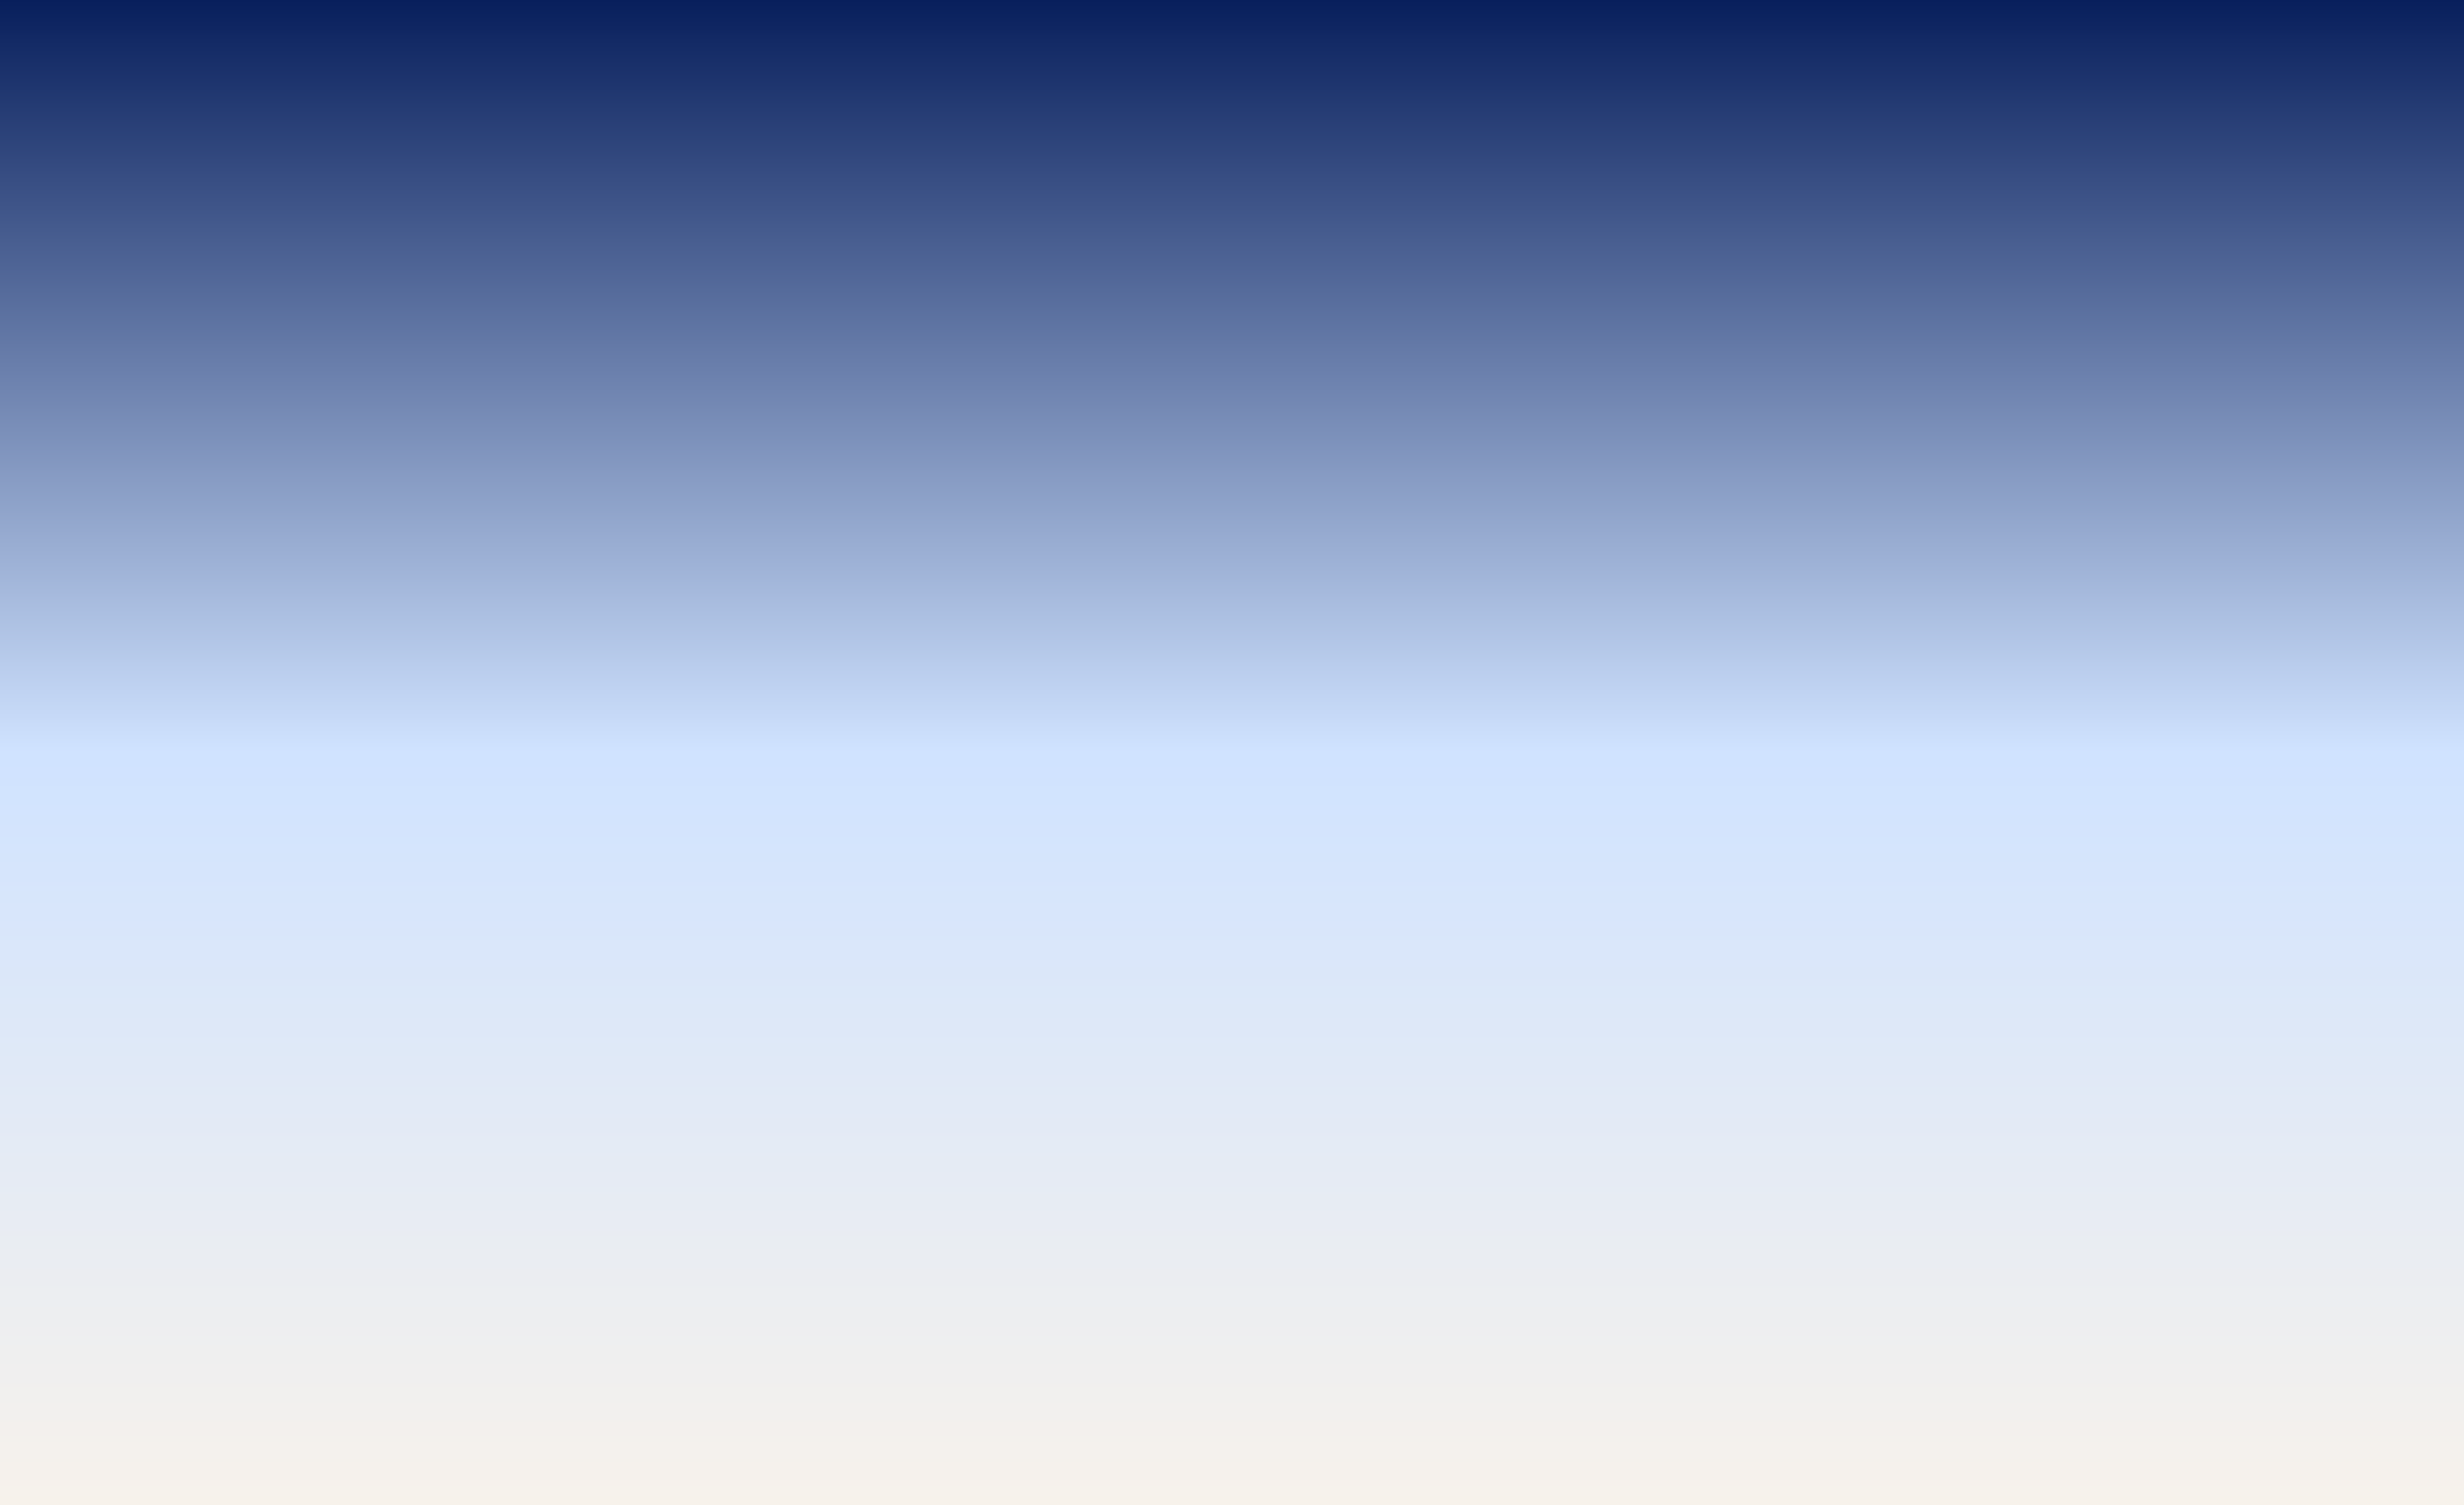 <svg xmlns="http://www.w3.org/2000/svg" xmlns:xlink="http://www.w3.org/1999/xlink" width="2560" zoomAndPan="magnify" viewBox="0 0 1920 1173" height="1564" preserveAspectRatio="xMidYMid meet" version="1.0"><defs><linearGradient x1="0" gradientTransform="matrix(0.75, 0, 0, 0.75, 0, -0)" y1="0" x2="0" gradientUnits="userSpaceOnUse" y2="1564" id="374a2a6a23"><stop stop-opacity="1" stop-color="rgb(3.099%, 12.199%, 36.099%)" offset="0"/><stop stop-opacity="1" stop-color="rgb(3.712%, 12.799%, 36.598%)" offset="0.004"/><stop stop-opacity="1" stop-color="rgb(4.326%, 13.399%, 37.097%)" offset="0.008"/><stop stop-opacity="1" stop-color="rgb(4.939%, 13.998%, 37.596%)" offset="0.012"/><stop stop-opacity="1" stop-color="rgb(5.553%, 14.6%, 38.097%)" offset="0.016"/><stop stop-opacity="1" stop-color="rgb(6.166%, 15.199%, 38.596%)" offset="0.02"/><stop stop-opacity="1" stop-color="rgb(6.779%, 15.799%, 39.095%)" offset="0.023"/><stop stop-opacity="1" stop-color="rgb(7.391%, 16.399%, 39.594%)" offset="0.027"/><stop stop-opacity="1" stop-color="rgb(8.005%, 17%, 40.092%)" offset="0.031"/><stop stop-opacity="1" stop-color="rgb(8.618%, 17.599%, 40.591%)" offset="0.035"/><stop stop-opacity="1" stop-color="rgb(9.232%, 18.199%, 41.092%)" offset="0.039"/><stop stop-opacity="1" stop-color="rgb(9.845%, 18.799%, 41.591%)" offset="0.043"/><stop stop-opacity="1" stop-color="rgb(10.458%, 19.398%, 42.09%)" offset="0.047"/><stop stop-opacity="1" stop-color="rgb(11.072%, 19.998%, 42.589%)" offset="0.051"/><stop stop-opacity="1" stop-color="rgb(11.685%, 20.599%, 43.088%)" offset="0.055"/><stop stop-opacity="1" stop-color="rgb(12.299%, 21.199%, 43.587%)" offset="0.059"/><stop stop-opacity="1" stop-color="rgb(12.912%, 21.799%, 44.087%)" offset="0.062"/><stop stop-opacity="1" stop-color="rgb(13.525%, 22.398%, 44.586%)" offset="0.066"/><stop stop-opacity="1" stop-color="rgb(14.139%, 23%, 45.085%)" offset="0.07"/><stop stop-opacity="1" stop-color="rgb(14.752%, 23.599%, 45.584%)" offset="0.074"/><stop stop-opacity="1" stop-color="rgb(15.366%, 24.199%, 46.083%)" offset="0.078"/><stop stop-opacity="1" stop-color="rgb(15.977%, 24.799%, 46.582%)" offset="0.082"/><stop stop-opacity="1" stop-color="rgb(16.591%, 25.4%, 47.083%)" offset="0.086"/><stop stop-opacity="1" stop-color="rgb(17.204%, 25.999%, 47.581%)" offset="0.09"/><stop stop-opacity="1" stop-color="rgb(17.818%, 26.599%, 48.08%)" offset="0.094"/><stop stop-opacity="1" stop-color="rgb(18.431%, 27.199%, 48.579%)" offset="0.098"/><stop stop-opacity="1" stop-color="rgb(19.044%, 27.8%, 49.078%)" offset="0.102"/><stop stop-opacity="1" stop-color="rgb(19.658%, 28.4%, 49.577%)" offset="0.105"/><stop stop-opacity="1" stop-color="rgb(20.271%, 28.999%, 50.078%)" offset="0.109"/><stop stop-opacity="1" stop-color="rgb(20.885%, 29.599%, 50.577%)" offset="0.113"/><stop stop-opacity="1" stop-color="rgb(21.498%, 30.199%, 51.076%)" offset="0.117"/><stop stop-opacity="1" stop-color="rgb(22.112%, 30.798%, 51.575%)" offset="0.121"/><stop stop-opacity="1" stop-color="rgb(22.725%, 31.4%, 52.074%)" offset="0.125"/><stop stop-opacity="1" stop-color="rgb(23.337%, 31.999%, 52.573%)" offset="0.129"/><stop stop-opacity="1" stop-color="rgb(23.95%, 32.599%, 53.073%)" offset="0.133"/><stop stop-opacity="1" stop-color="rgb(24.564%, 33.199%, 53.572%)" offset="0.137"/><stop stop-opacity="1" stop-color="rgb(25.177%, 33.8%, 54.071%)" offset="0.141"/><stop stop-opacity="1" stop-color="rgb(25.79%, 34.399%, 54.57%)" offset="0.145"/><stop stop-opacity="1" stop-color="rgb(26.404%, 34.999%, 55.069%)" offset="0.148"/><stop stop-opacity="1" stop-color="rgb(27.017%, 35.599%, 55.568%)" offset="0.152"/><stop stop-opacity="1" stop-color="rgb(27.631%, 36.2%, 56.068%)" offset="0.156"/><stop stop-opacity="1" stop-color="rgb(28.244%, 36.8%, 56.567%)" offset="0.16"/><stop stop-opacity="1" stop-color="rgb(28.857%, 37.399%, 57.066%)" offset="0.164"/><stop stop-opacity="1" stop-color="rgb(29.471%, 37.999%, 57.565%)" offset="0.168"/><stop stop-opacity="1" stop-color="rgb(30.084%, 38.599%, 58.064%)" offset="0.172"/><stop stop-opacity="1" stop-color="rgb(30.696%, 39.198%, 58.563%)" offset="0.176"/><stop stop-opacity="1" stop-color="rgb(31.31%, 39.8%, 59.064%)" offset="0.18"/><stop stop-opacity="1" stop-color="rgb(31.923%, 40.399%, 59.563%)" offset="0.184"/><stop stop-opacity="1" stop-color="rgb(32.536%, 40.999%, 60.062%)" offset="0.188"/><stop stop-opacity="1" stop-color="rgb(33.15%, 41.599%, 60.561%)" offset="0.191"/><stop stop-opacity="1" stop-color="rgb(33.763%, 42.2%, 61.06%)" offset="0.195"/><stop stop-opacity="1" stop-color="rgb(34.377%, 42.799%, 61.559%)" offset="0.199"/><stop stop-opacity="1" stop-color="rgb(34.99%, 43.399%, 62.059%)" offset="0.203"/><stop stop-opacity="1" stop-color="rgb(35.603%, 43.999%, 62.558%)" offset="0.207"/><stop stop-opacity="1" stop-color="rgb(36.217%, 44.6%, 63.057%)" offset="0.211"/><stop stop-opacity="1" stop-color="rgb(36.83%, 45.2%, 63.556%)" offset="0.215"/><stop stop-opacity="1" stop-color="rgb(37.444%, 45.799%, 64.055%)" offset="0.219"/><stop stop-opacity="1" stop-color="rgb(38.055%, 46.399%, 64.554%)" offset="0.223"/><stop stop-opacity="1" stop-color="rgb(38.669%, 46.999%, 65.054%)" offset="0.227"/><stop stop-opacity="1" stop-color="rgb(39.282%, 47.598%, 65.553%)" offset="0.23"/><stop stop-opacity="1" stop-color="rgb(39.896%, 48.199%, 66.052%)" offset="0.234"/><stop stop-opacity="1" stop-color="rgb(40.509%, 48.799%, 66.551%)" offset="0.238"/><stop stop-opacity="1" stop-color="rgb(41.122%, 49.399%, 67.05%)" offset="0.242"/><stop stop-opacity="1" stop-color="rgb(41.736%, 49.998%, 67.549%)" offset="0.246"/><stop stop-opacity="1" stop-color="rgb(42.349%, 50.6%, 68.05%)" offset="0.25"/><stop stop-opacity="1" stop-color="rgb(42.963%, 51.199%, 68.549%)" offset="0.254"/><stop stop-opacity="1" stop-color="rgb(43.576%, 51.799%, 69.048%)" offset="0.258"/><stop stop-opacity="1" stop-color="rgb(44.189%, 52.399%, 69.547%)" offset="0.262"/><stop stop-opacity="1" stop-color="rgb(44.803%, 53%, 70.045%)" offset="0.266"/><stop stop-opacity="1" stop-color="rgb(45.416%, 53.6%, 70.544%)" offset="0.27"/><stop stop-opacity="1" stop-color="rgb(46.03%, 54.199%, 71.045%)" offset="0.273"/><stop stop-opacity="1" stop-color="rgb(46.642%, 54.799%, 71.544%)" offset="0.277"/><stop stop-opacity="1" stop-color="rgb(47.255%, 55.399%, 72.043%)" offset="0.281"/><stop stop-opacity="1" stop-color="rgb(47.868%, 55.998%, 72.542%)" offset="0.285"/><stop stop-opacity="1" stop-color="rgb(48.482%, 56.599%, 73.041%)" offset="0.289"/><stop stop-opacity="1" stop-color="rgb(49.095%, 57.199%, 73.54%)" offset="0.293"/><stop stop-opacity="1" stop-color="rgb(49.709%, 57.799%, 74.04%)" offset="0.297"/><stop stop-opacity="1" stop-color="rgb(50.322%, 58.398%, 74.539%)" offset="0.301"/><stop stop-opacity="1" stop-color="rgb(50.935%, 59%, 75.038%)" offset="0.305"/><stop stop-opacity="1" stop-color="rgb(51.549%, 59.599%, 75.537%)" offset="0.309"/><stop stop-opacity="1" stop-color="rgb(52.162%, 60.199%, 76.036%)" offset="0.312"/><stop stop-opacity="1" stop-color="rgb(52.776%, 60.799%, 76.535%)" offset="0.316"/><stop stop-opacity="1" stop-color="rgb(53.389%, 61.4%, 77.036%)" offset="0.32"/><stop stop-opacity="1" stop-color="rgb(54.001%, 62%, 77.534%)" offset="0.324"/><stop stop-opacity="1" stop-color="rgb(54.614%, 62.599%, 78.033%)" offset="0.328"/><stop stop-opacity="1" stop-color="rgb(55.228%, 63.199%, 78.532%)" offset="0.332"/><stop stop-opacity="1" stop-color="rgb(55.841%, 63.799%, 79.031%)" offset="0.336"/><stop stop-opacity="1" stop-color="rgb(56.454%, 64.398%, 79.53%)" offset="0.34"/><stop stop-opacity="1" stop-color="rgb(57.068%, 64.999%, 80.031%)" offset="0.344"/><stop stop-opacity="1" stop-color="rgb(57.681%, 65.599%, 80.53%)" offset="0.348"/><stop stop-opacity="1" stop-color="rgb(58.295%, 66.199%, 81.029%)" offset="0.352"/><stop stop-opacity="1" stop-color="rgb(58.908%, 66.798%, 81.528%)" offset="0.355"/><stop stop-opacity="1" stop-color="rgb(59.521%, 67.4%, 82.027%)" offset="0.359"/><stop stop-opacity="1" stop-color="rgb(60.135%, 67.999%, 82.526%)" offset="0.363"/><stop stop-opacity="1" stop-color="rgb(60.748%, 68.599%, 83.026%)" offset="0.367"/><stop stop-opacity="1" stop-color="rgb(61.36%, 69.199%, 83.525%)" offset="0.371"/><stop stop-opacity="1" stop-color="rgb(61.974%, 69.8%, 84.024%)" offset="0.375"/><stop stop-opacity="1" stop-color="rgb(62.587%, 70.399%, 84.523%)" offset="0.379"/><stop stop-opacity="1" stop-color="rgb(63.2%, 70.999%, 85.022%)" offset="0.383"/><stop stop-opacity="1" stop-color="rgb(63.814%, 71.599%, 85.521%)" offset="0.387"/><stop stop-opacity="1" stop-color="rgb(64.427%, 72.198%, 86.021%)" offset="0.391"/><stop stop-opacity="1" stop-color="rgb(65.041%, 72.798%, 86.52%)" offset="0.395"/><stop stop-opacity="1" stop-color="rgb(65.654%, 73.399%, 87.019%)" offset="0.398"/><stop stop-opacity="1" stop-color="rgb(66.267%, 73.999%, 87.518%)" offset="0.402"/><stop stop-opacity="1" stop-color="rgb(66.881%, 74.599%, 88.017%)" offset="0.406"/><stop stop-opacity="1" stop-color="rgb(67.494%, 75.198%, 88.516%)" offset="0.41"/><stop stop-opacity="1" stop-color="rgb(68.108%, 75.8%, 89.017%)" offset="0.414"/><stop stop-opacity="1" stop-color="rgb(68.719%, 76.399%, 89.516%)" offset="0.418"/><stop stop-opacity="1" stop-color="rgb(69.333%, 76.999%, 90.015%)" offset="0.422"/><stop stop-opacity="1" stop-color="rgb(69.946%, 77.599%, 90.514%)" offset="0.426"/><stop stop-opacity="1" stop-color="rgb(70.56%, 78.2%, 91.013%)" offset="0.43"/><stop stop-opacity="1" stop-color="rgb(71.173%, 78.799%, 91.512%)" offset="0.434"/><stop stop-opacity="1" stop-color="rgb(71.786%, 79.399%, 92.012%)" offset="0.438"/><stop stop-opacity="1" stop-color="rgb(72.4%, 79.999%, 92.511%)" offset="0.441"/><stop stop-opacity="1" stop-color="rgb(73.013%, 80.6%, 93.01%)" offset="0.445"/><stop stop-opacity="1" stop-color="rgb(73.627%, 81.2%, 93.509%)" offset="0.449"/><stop stop-opacity="1" stop-color="rgb(74.24%, 81.799%, 94.008%)" offset="0.453"/><stop stop-opacity="1" stop-color="rgb(74.854%, 82.399%, 94.507%)" offset="0.457"/><stop stop-opacity="1" stop-color="rgb(75.467%, 82.999%, 95.007%)" offset="0.461"/><stop stop-opacity="1" stop-color="rgb(76.08%, 83.598%, 95.506%)" offset="0.465"/><stop stop-opacity="1" stop-color="rgb(76.694%, 84.2%, 96.005%)" offset="0.469"/><stop stop-opacity="1" stop-color="rgb(77.306%, 84.799%, 96.504%)" offset="0.473"/><stop stop-opacity="1" stop-color="rgb(77.919%, 85.399%, 97.003%)" offset="0.477"/><stop stop-opacity="1" stop-color="rgb(78.532%, 85.999%, 97.502%)" offset="0.48"/><stop stop-opacity="1" stop-color="rgb(79.146%, 86.6%, 98.003%)" offset="0.484"/><stop stop-opacity="1" stop-color="rgb(79.759%, 87.199%, 98.502%)" offset="0.488"/><stop stop-opacity="1" stop-color="rgb(80.373%, 87.799%, 99.001%)" offset="0.492"/><stop stop-opacity="1" stop-color="rgb(80.986%, 88.399%, 99.5%)" offset="0.496"/><stop stop-opacity="1" stop-color="rgb(81.599%, 89%, 99.998%)" offset="0.5"/><stop stop-opacity="1" stop-color="rgb(81.718%, 89.046%, 99.937%)" offset="0.508"/><stop stop-opacity="1" stop-color="rgb(81.958%, 89.137%, 99.817%)" offset="0.516"/><stop stop-opacity="1" stop-color="rgb(82.196%, 89.229%, 99.695%)" offset="0.523"/><stop stop-opacity="1" stop-color="rgb(82.436%, 89.322%, 99.573%)" offset="0.531"/><stop stop-opacity="1" stop-color="rgb(82.675%, 89.413%, 99.451%)" offset="0.539"/><stop stop-opacity="1" stop-color="rgb(82.913%, 89.507%, 99.329%)" offset="0.547"/><stop stop-opacity="1" stop-color="rgb(83.153%, 89.598%, 99.207%)" offset="0.555"/><stop stop-opacity="1" stop-color="rgb(83.392%, 89.69%, 99.084%)" offset="0.562"/><stop stop-opacity="1" stop-color="rgb(83.63%, 89.783%, 98.964%)" offset="0.57"/><stop stop-opacity="1" stop-color="rgb(83.87%, 89.874%, 98.842%)" offset="0.578"/><stop stop-opacity="1" stop-color="rgb(84.109%, 89.967%, 98.72%)" offset="0.586"/><stop stop-opacity="1" stop-color="rgb(84.348%, 90.059%, 98.598%)" offset="0.594"/><stop stop-opacity="1" stop-color="rgb(84.587%, 90.152%, 98.476%)" offset="0.602"/><stop stop-opacity="1" stop-color="rgb(84.827%, 90.244%, 98.354%)" offset="0.609"/><stop stop-opacity="1" stop-color="rgb(85.065%, 90.335%, 98.232%)" offset="0.617"/><stop stop-opacity="1" stop-color="rgb(85.304%, 90.428%, 98.109%)" offset="0.625"/><stop stop-opacity="1" stop-color="rgb(85.544%, 90.52%, 97.989%)" offset="0.633"/><stop stop-opacity="1" stop-color="rgb(85.782%, 90.613%, 97.867%)" offset="0.641"/><stop stop-opacity="1" stop-color="rgb(86.021%, 90.704%, 97.745%)" offset="0.648"/><stop stop-opacity="1" stop-color="rgb(86.261%, 90.796%, 97.623%)" offset="0.656"/><stop stop-opacity="1" stop-color="rgb(86.499%, 90.889%, 97.501%)" offset="0.664"/><stop stop-opacity="1" stop-color="rgb(86.739%, 90.981%, 97.379%)" offset="0.672"/><stop stop-opacity="1" stop-color="rgb(86.978%, 91.074%, 97.256%)" offset="0.68"/><stop stop-opacity="1" stop-color="rgb(87.216%, 91.165%, 97.134%)" offset="0.688"/><stop stop-opacity="1" stop-color="rgb(87.456%, 91.258%, 97.014%)" offset="0.695"/><stop stop-opacity="1" stop-color="rgb(87.695%, 91.35%, 96.892%)" offset="0.703"/><stop stop-opacity="1" stop-color="rgb(87.933%, 91.441%, 96.77%)" offset="0.711"/><stop stop-opacity="1" stop-color="rgb(88.173%, 91.534%, 96.648%)" offset="0.719"/><stop stop-opacity="1" stop-color="rgb(88.412%, 91.626%, 96.526%)" offset="0.727"/><stop stop-opacity="1" stop-color="rgb(88.651%, 91.719%, 96.404%)" offset="0.734"/><stop stop-opacity="1" stop-color="rgb(88.89%, 91.811%, 96.281%)" offset="0.742"/><stop stop-opacity="1" stop-color="rgb(89.13%, 91.902%, 96.159%)" offset="0.75"/><stop stop-opacity="1" stop-color="rgb(89.368%, 91.995%, 96.039%)" offset="0.758"/><stop stop-opacity="1" stop-color="rgb(89.607%, 92.087%, 95.917%)" offset="0.766"/><stop stop-opacity="1" stop-color="rgb(89.847%, 92.18%, 95.795%)" offset="0.773"/><stop stop-opacity="1" stop-color="rgb(90.085%, 92.271%, 95.673%)" offset="0.781"/><stop stop-opacity="1" stop-color="rgb(90.324%, 92.365%, 95.551%)" offset="0.789"/><stop stop-opacity="1" stop-color="rgb(90.564%, 92.456%, 95.428%)" offset="0.797"/><stop stop-opacity="1" stop-color="rgb(90.802%, 92.548%, 95.306%)" offset="0.805"/><stop stop-opacity="1" stop-color="rgb(91.042%, 92.641%, 95.184%)" offset="0.812"/><stop stop-opacity="1" stop-color="rgb(91.281%, 92.732%, 95.064%)" offset="0.82"/><stop stop-opacity="1" stop-color="rgb(91.519%, 92.825%, 94.942%)" offset="0.828"/><stop stop-opacity="1" stop-color="rgb(91.759%, 92.917%, 94.82%)" offset="0.836"/><stop stop-opacity="1" stop-color="rgb(91.998%, 93.008%, 94.698%)" offset="0.844"/><stop stop-opacity="1" stop-color="rgb(92.236%, 93.102%, 94.576%)" offset="0.852"/><stop stop-opacity="1" stop-color="rgb(92.476%, 93.193%, 94.453%)" offset="0.859"/><stop stop-opacity="1" stop-color="rgb(92.715%, 93.286%, 94.331%)" offset="0.867"/><stop stop-opacity="1" stop-color="rgb(92.953%, 93.378%, 94.211%)" offset="0.875"/><stop stop-opacity="1" stop-color="rgb(93.193%, 93.471%, 94.089%)" offset="0.883"/><stop stop-opacity="1" stop-color="rgb(93.433%, 93.562%, 93.967%)" offset="0.891"/><stop stop-opacity="1" stop-color="rgb(93.671%, 93.654%, 93.845%)" offset="0.898"/><stop stop-opacity="1" stop-color="rgb(93.91%, 93.747%, 93.723%)" offset="0.906"/><stop stop-opacity="1" stop-color="rgb(94.15%, 93.839%, 93.6%)" offset="0.914"/><stop stop-opacity="1" stop-color="rgb(94.388%, 93.932%, 93.478%)" offset="0.922"/><stop stop-opacity="1" stop-color="rgb(94.627%, 94.023%, 93.356%)" offset="0.93"/><stop stop-opacity="1" stop-color="rgb(94.867%, 94.115%, 93.236%)" offset="0.938"/><stop stop-opacity="1" stop-color="rgb(95.107%, 94.208%, 93.114%)" offset="0.945"/><stop stop-opacity="1" stop-color="rgb(95.345%, 94.299%, 92.992%)" offset="0.953"/><stop stop-opacity="1" stop-color="rgb(95.584%, 94.392%, 92.87%)" offset="0.961"/><stop stop-opacity="1" stop-color="rgb(95.824%, 94.484%, 92.747%)" offset="0.969"/><stop stop-opacity="1" stop-color="rgb(96.062%, 94.576%, 92.625%)" offset="0.977"/><stop stop-opacity="1" stop-color="rgb(96.301%, 94.669%, 92.503%)" offset="0.984"/><stop stop-opacity="1" stop-color="rgb(96.541%, 94.76%, 92.381%)" offset="0.992"/><stop stop-opacity="1" stop-color="rgb(96.779%, 94.853%, 92.261%)" offset="1"/></linearGradient></defs><rect x="-192" width="2304" fill="#ffffff" y="-117.3" height="1407.6" fill-opacity="1"/><rect x="-192" fill="url(#374a2a6a23)" width="2304" y="-117.3" height="1407.6"/></svg>